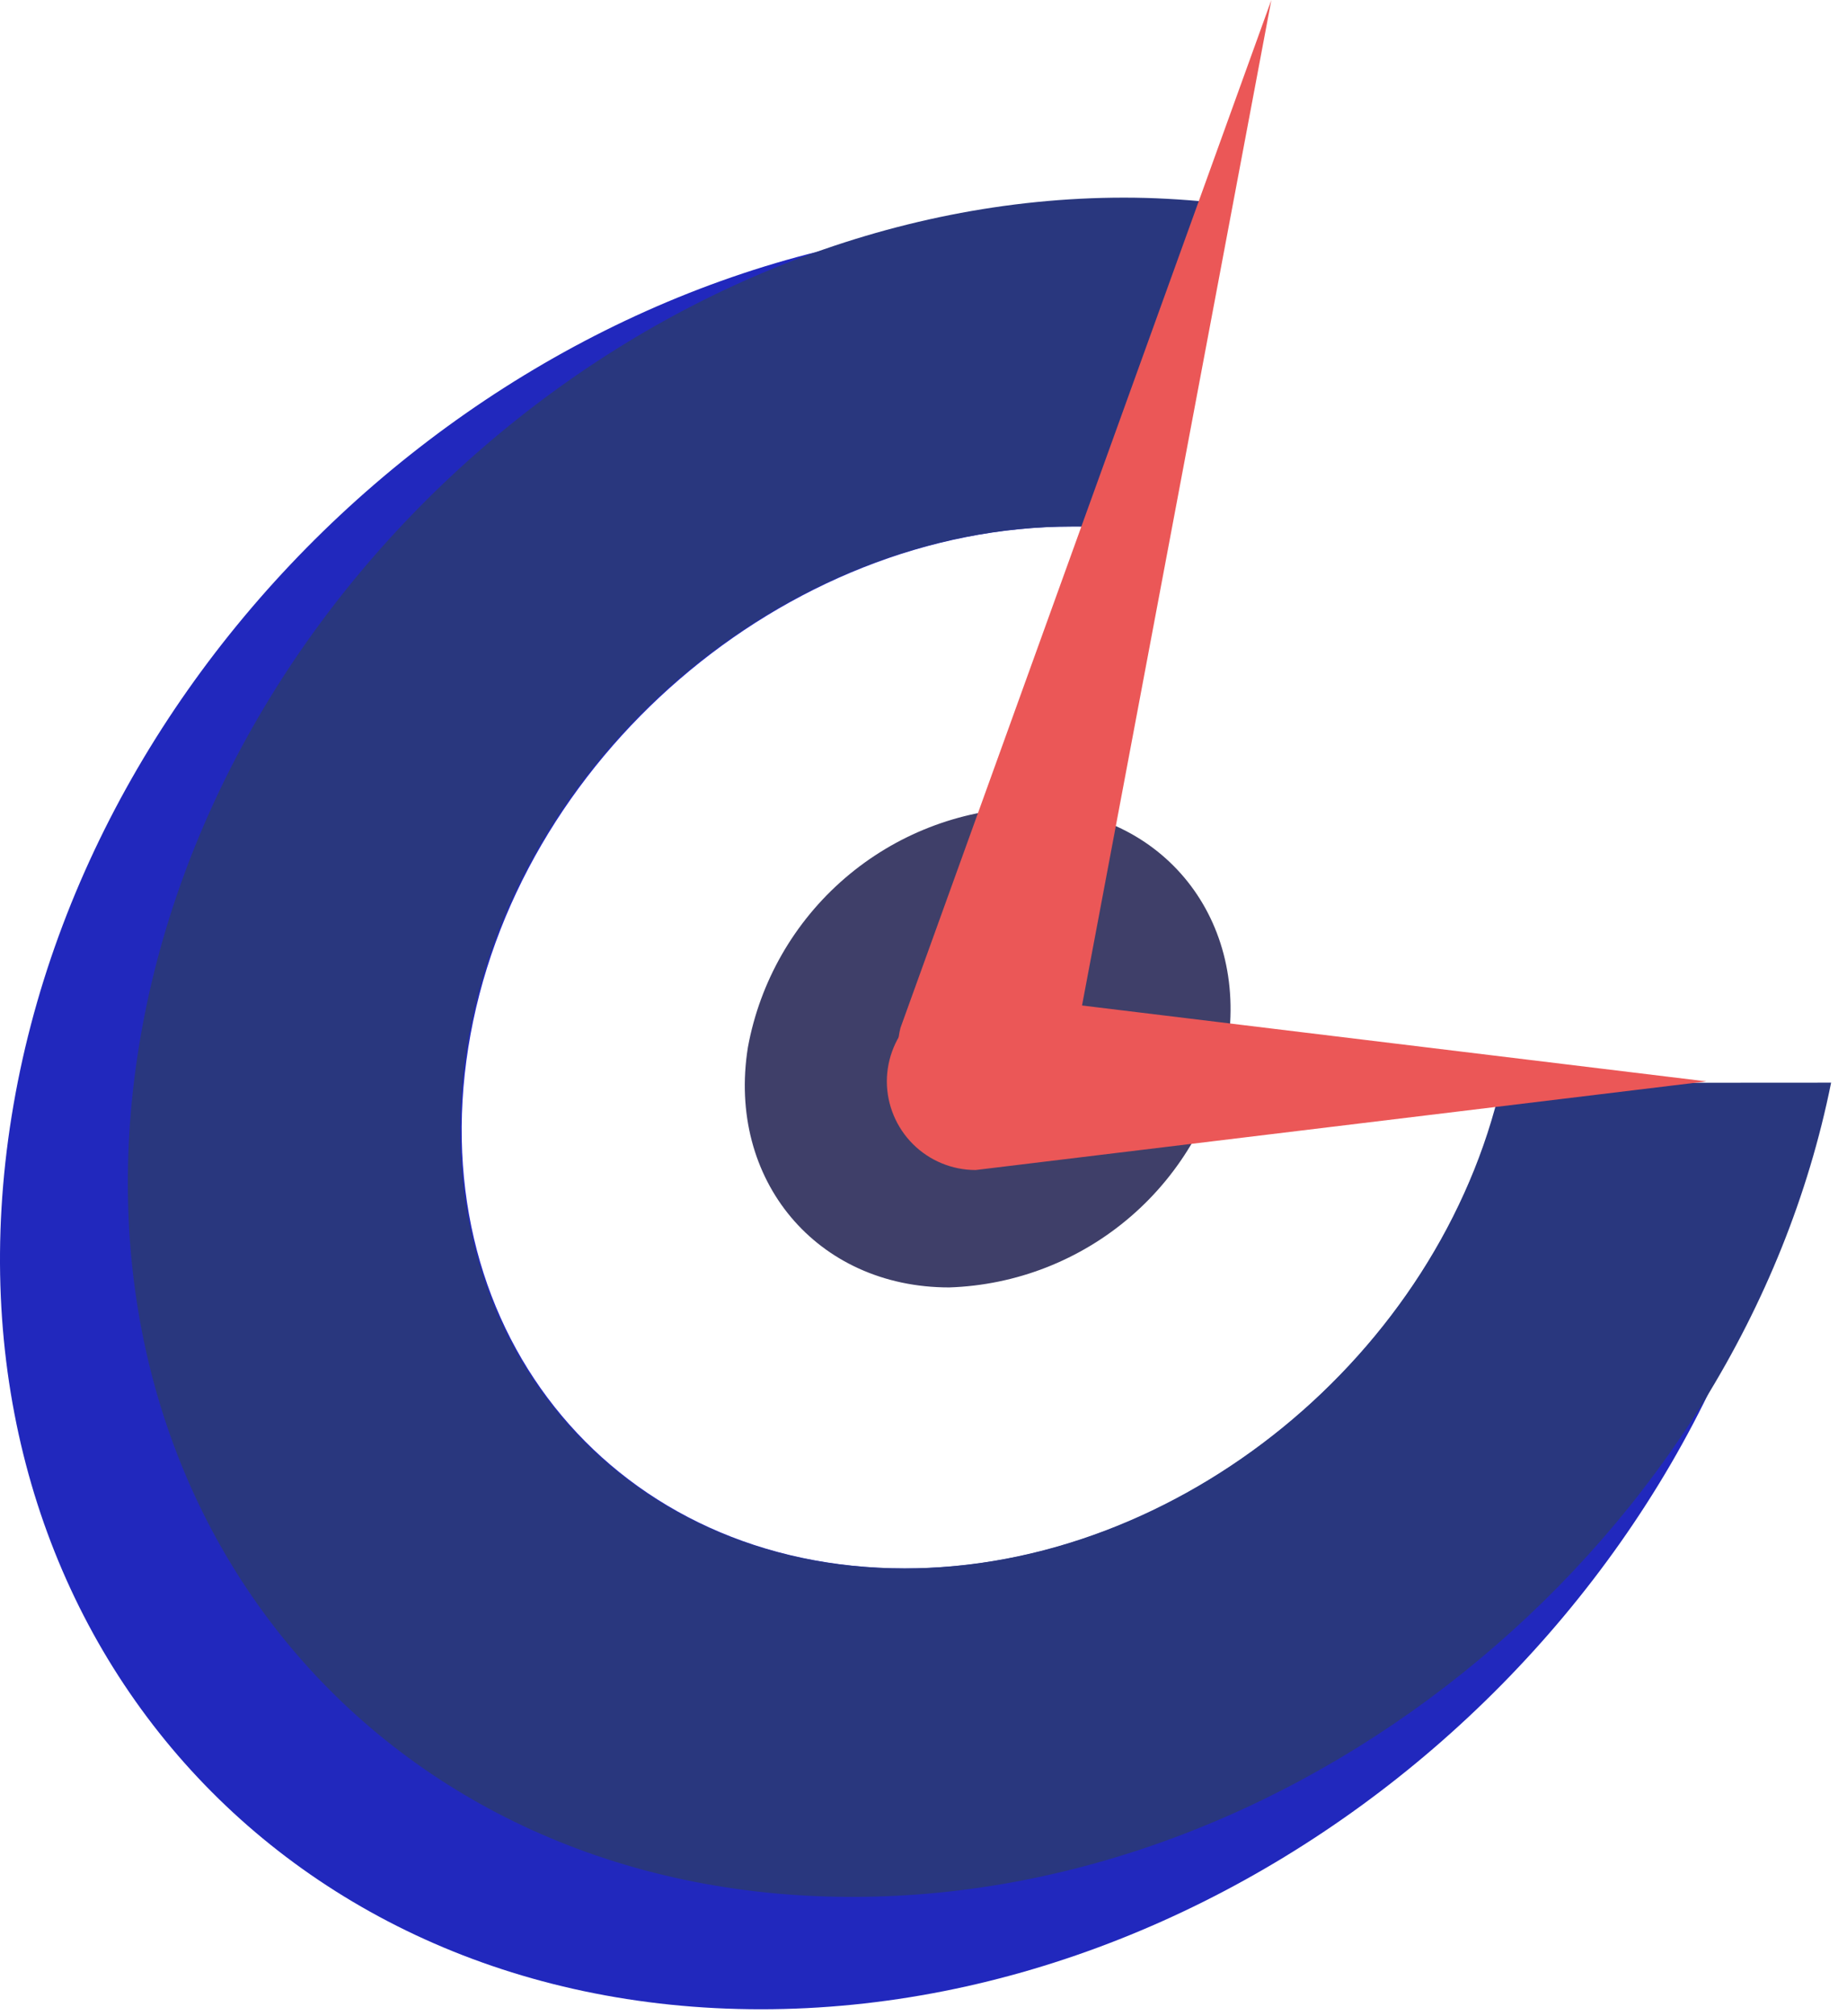 <svg width="88" height="96" viewBox="0 0 88 96" fill="none" xmlns="http://www.w3.org/2000/svg">
<path d="M74.783 54.81C73.278 55.364 71.72 55.763 70.133 56C65.683 66.74 54.683 74.68 43.133 74.68C29.433 74.68 20.133 63.57 22.313 49.87C24.493 36.17 37.403 25.07 51.103 25.07C51.733 25.07 52.343 25.07 52.953 25.14C53.723 23.29 54.583 21.3 55.513 19.21C55.046 18.96 54.69 18.544 54.516 18.044C54.342 17.543 54.362 16.996 54.573 16.51C55.273 14.89 55.643 13.18 56.233 11.51C56.233 11.39 56.323 11.27 56.373 11.15C54.234 10.799 52.071 10.621 49.903 10.62C26.423 10.62 4.333 29.62 0.553 53.15C-3.227 76.68 12.763 95.67 36.253 95.67C59.743 95.67 81.823 76.67 85.603 53.15C85.663 52.75 85.703 52.35 85.763 51.96C81.783 53.08 77.993 54.06 74.783 54.81Z" fill="#2128BD"/>
<path d="M71.533 51.56C68.593 64.47 56.203 74.68 43.073 74.68C29.373 74.68 20.073 63.57 22.253 49.87C24.433 36.17 37.343 25.07 51.043 25.07H52.043C53.221 21.512 54.596 18.024 56.163 14.62L57.623 9.62C56.293 9.49 54.943 9.41 53.553 9.41C31.213 9.42 10.193 27.56 6.613 49.87C3.033 72.18 18.223 90.32 40.613 90.32C62.393 90.32 82.903 73.12 87.243 51.55L71.533 51.56Z" fill="#29377E"/>
<path d="M58.483 49.87C57.912 53.003 56.284 55.846 53.871 57.926C51.459 60.006 48.407 61.196 45.223 61.3C38.913 61.3 34.623 56.18 35.633 49.87C36.207 46.738 37.836 43.898 40.248 41.82C42.66 39.742 45.711 38.553 48.893 38.45C55.203 38.45 59.493 43.56 58.483 49.87Z" fill="#3F3F69"/>
<path d="M60.573 0L51.353 48.94C51.092 50.105 50.454 51.151 49.537 51.916C48.62 52.681 47.476 53.122 46.283 53.17C45.757 53.189 45.234 53.085 44.756 52.865C44.277 52.646 43.857 52.317 43.528 51.906C43.2 51.495 42.972 51.012 42.864 50.497C42.755 49.982 42.769 49.449 42.903 48.94L60.573 0Z" fill="#EB5757"/>
<path d="M81.303 51.49L46.483 55.71C45.363 55.71 44.289 55.266 43.496 54.475C42.703 53.684 42.256 52.61 42.253 51.49C42.256 50.369 42.702 49.295 43.495 48.502C44.288 47.709 45.362 47.263 46.483 47.26L81.303 51.49Z" fill="#EB5757"/>
</svg>
